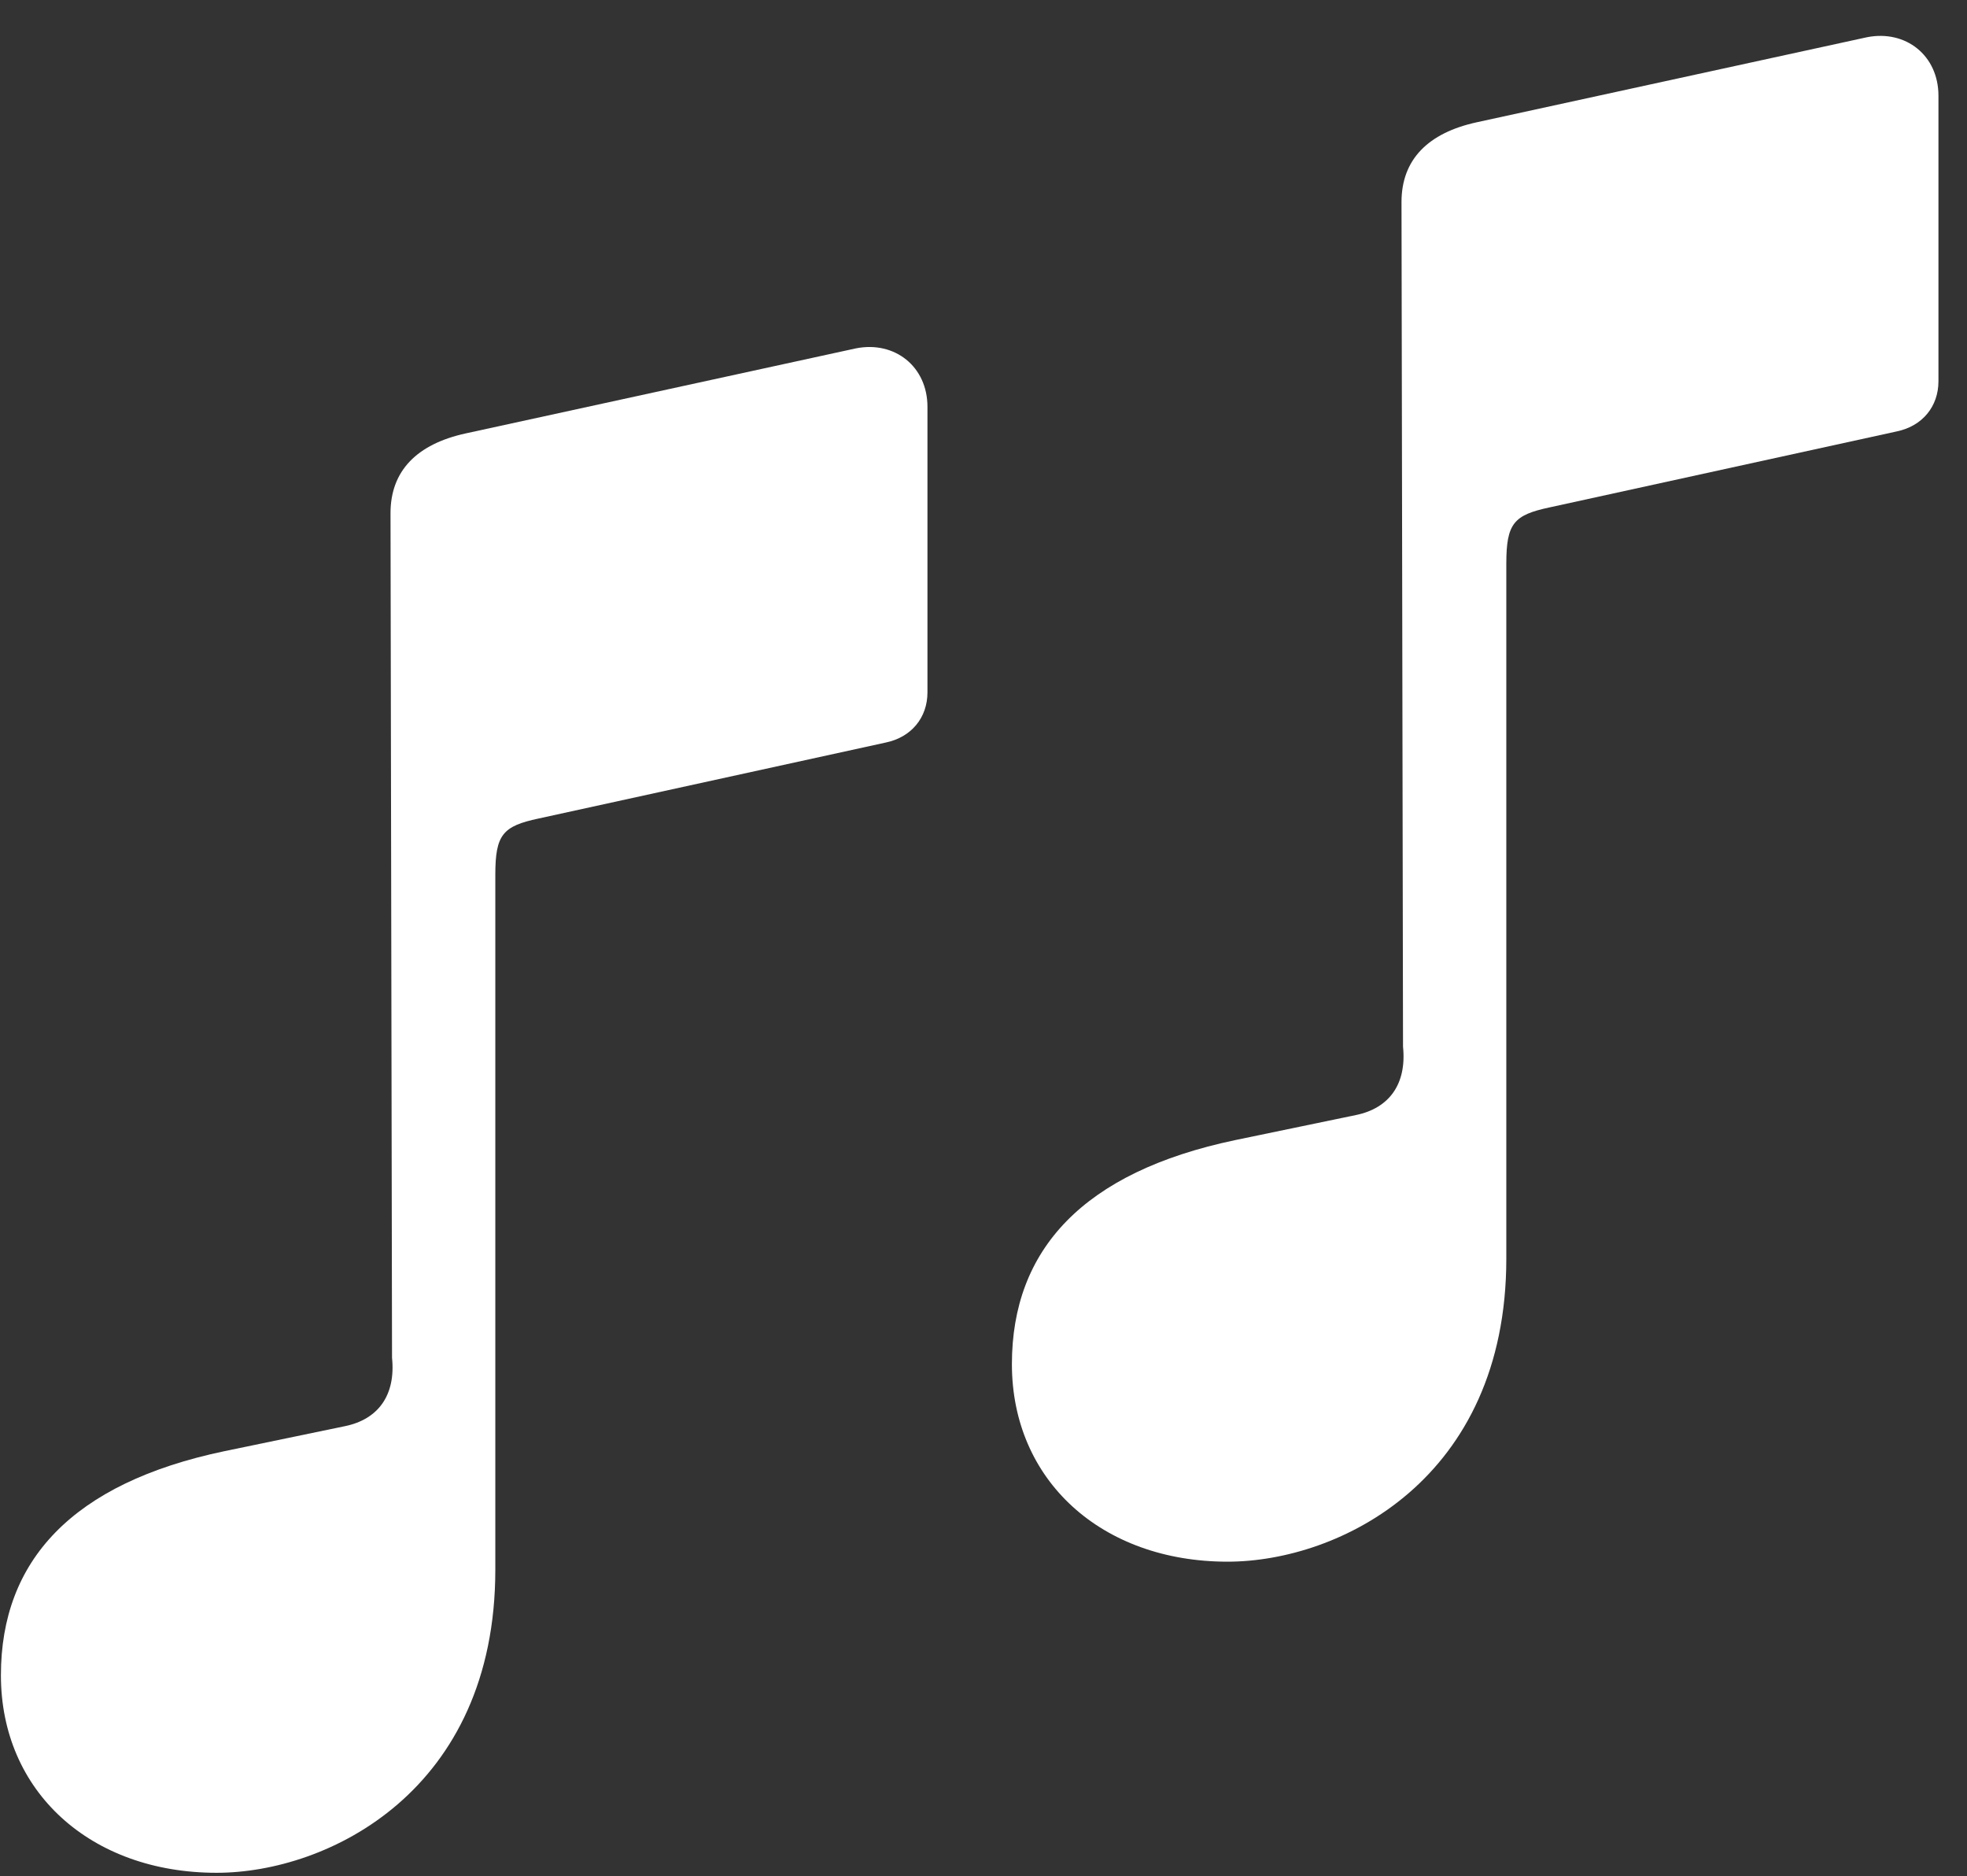 <svg width="518" height="494" viewBox="0 0 518 494" fill="none" xmlns="http://www.w3.org/2000/svg">
<rect x="0" y="0" width="518" height="494" fill="#333333" stroke="none"/>
<g clip-path="url(#clip0_44_442)">
<path d="M244.241 182.32V107.12C244.241 96.52 235.639 89.72 225.44 91.72L122.64 114.12C109.84 116.92 102.84 123.92 102.84 135.12L103.24 357.521C104.24 367.32 99.64 373.72 90.84 375.521L59.04 382.119C19.04 390.52 0.24 410.92 0.24 441.12C0.24 471.719 23.84 493.121 57.04 493.121C86.44 493.121 130.44 471.521 130.44 413.32V230.32C130.44 219.72 132.44 217.52 141.84 215.52L233.241 195.52C240.04 194.12 244.241 188.92 244.241 182.32Z" fill="white"/>
</g>
<g clip-path="url(#clip1_44_442)">
<path d="M510.481 100.4V25.2C510.481 14.6 501.879 7.8 491.68 9.8L388.88 32.2C376.08 35 369.08 42 369.08 53.2L369.48 275.601C370.48 285.4 365.88 291.8 357.08 293.6L325.28 300.199C285.28 308.6 266.48 329 266.48 359.2C266.48 389.799 290.08 411.201 323.28 411.201C352.68 411.201 396.68 389.6 396.68 331.4V148.4C396.68 137.8 398.68 135.6 408.08 133.6L499.481 113.6C506.28 112.2 510.481 107 510.481 100.4Z" fill="white"/>
</g>
<defs>
<clipPath id="clip0_44_442">
<rect width="251.4" height="411.001" fill="white" transform="translate(0.24 82.12)"/>
</clipPath>
<clipPath id="clip1_44_442">
<rect width="251.4" height="411.001" fill="white" transform="translate(266.48 0.2)"/>
</clipPath>
</defs>
</svg>
